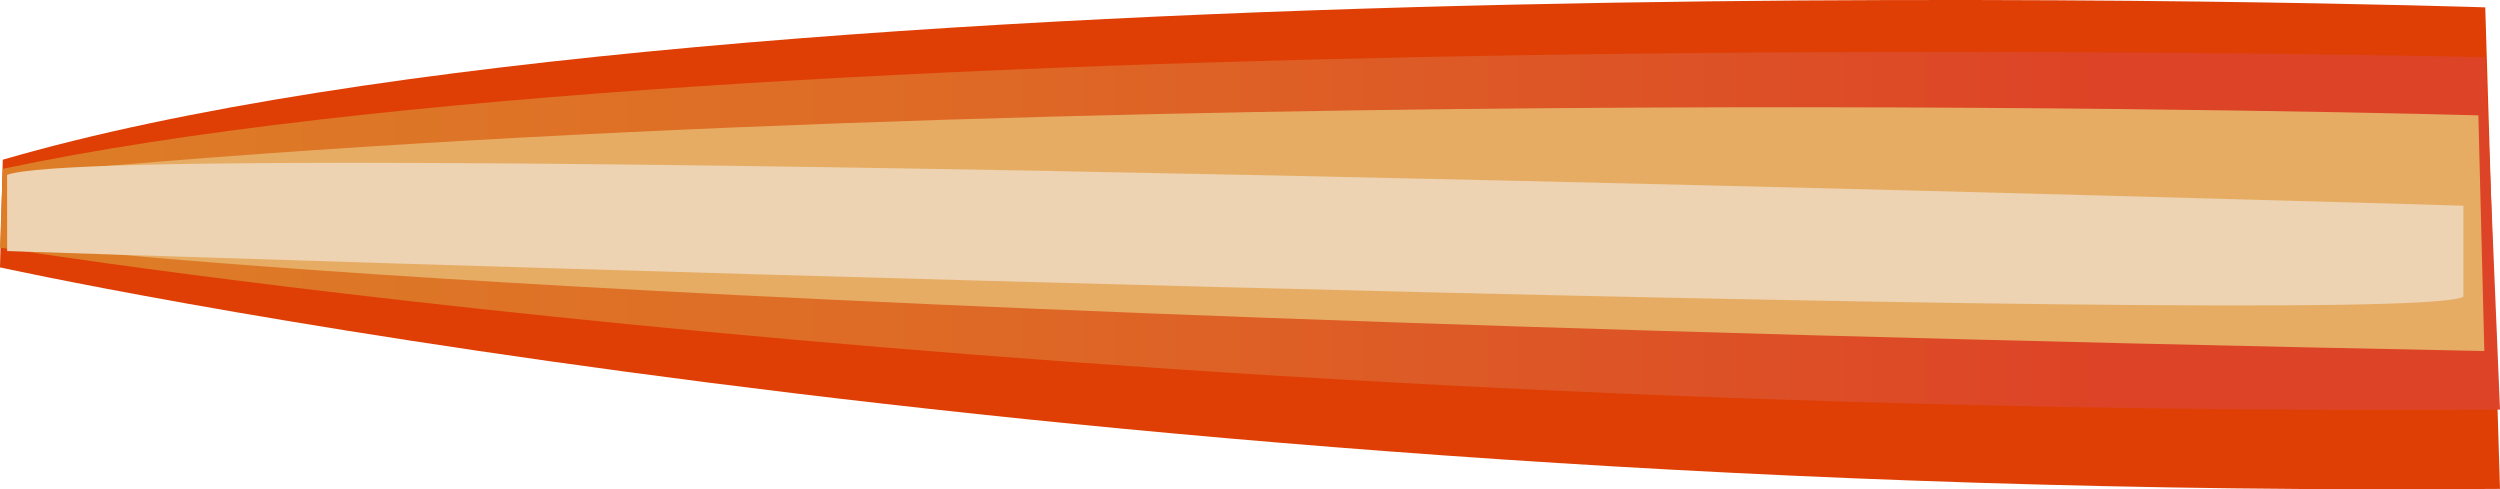 <svg id="Blast" xmlns="http://www.w3.org/2000/svg" xmlns:xlink="http://www.w3.org/1999/xlink" width="567.62" height="111.11" viewBox="0 0 567.62 111.11"><defs><clipPath id="blastcenter_reveal"><rect x="0" y="0" width="567.62" height="111.11"><animate attributeName="width" attributeType="XML" from="0" to="567" begin="0s" dur="5s" fill="freeze" repeatCount="1"/></rect>
</clipPath><linearGradient id="New_Gradient_Swatch_5" y1="52.45" x2="567.62" y2="52.45" gradientUnits="userSpaceOnUse"><stop offset="0" stop-color="#dd7e27"/><stop offset="0.39" stop-color="#de6926"/><stop offset="0.7" stop-color="#dd5026"/><stop offset="0.84" stop-color="#dd4326"/></linearGradient></defs><title>blast_center</title><g id="BLASTCENTER" style="clip-path:url(#blastcenter_reveal);"><path id="_4" data-name="4" d="M.63,36.26C164.81-11.53,564.27,1.67,564.27,1.67L567.62,111C239.7,113.7,0,60.71,0,60.71Z" fill="#df3f05"/><path id="_3" data-name="3" d="M.63,38.34C164.81,3.39,564.27,13,564.27,13l3.35,80C239.7,95,0,56.22,0,56.22Z" fill="url(#New_Gradient_Swatch_5)"/><path id="_2" data-name="2" d="M1.62,39.71C240.79,17,562.71,26.19,562.71,26.19l1.35,53.51c-448.15-8.83-562-24.49-562-24.49Z" fill="#e7ac63"/><path id="center" d="M1.62,39.71c23.09-9,557.69,7,557.69,7V67.35C547.37,75.3,1.62,57,1.62,57Z" fill="#edd3b2"/></g></svg>